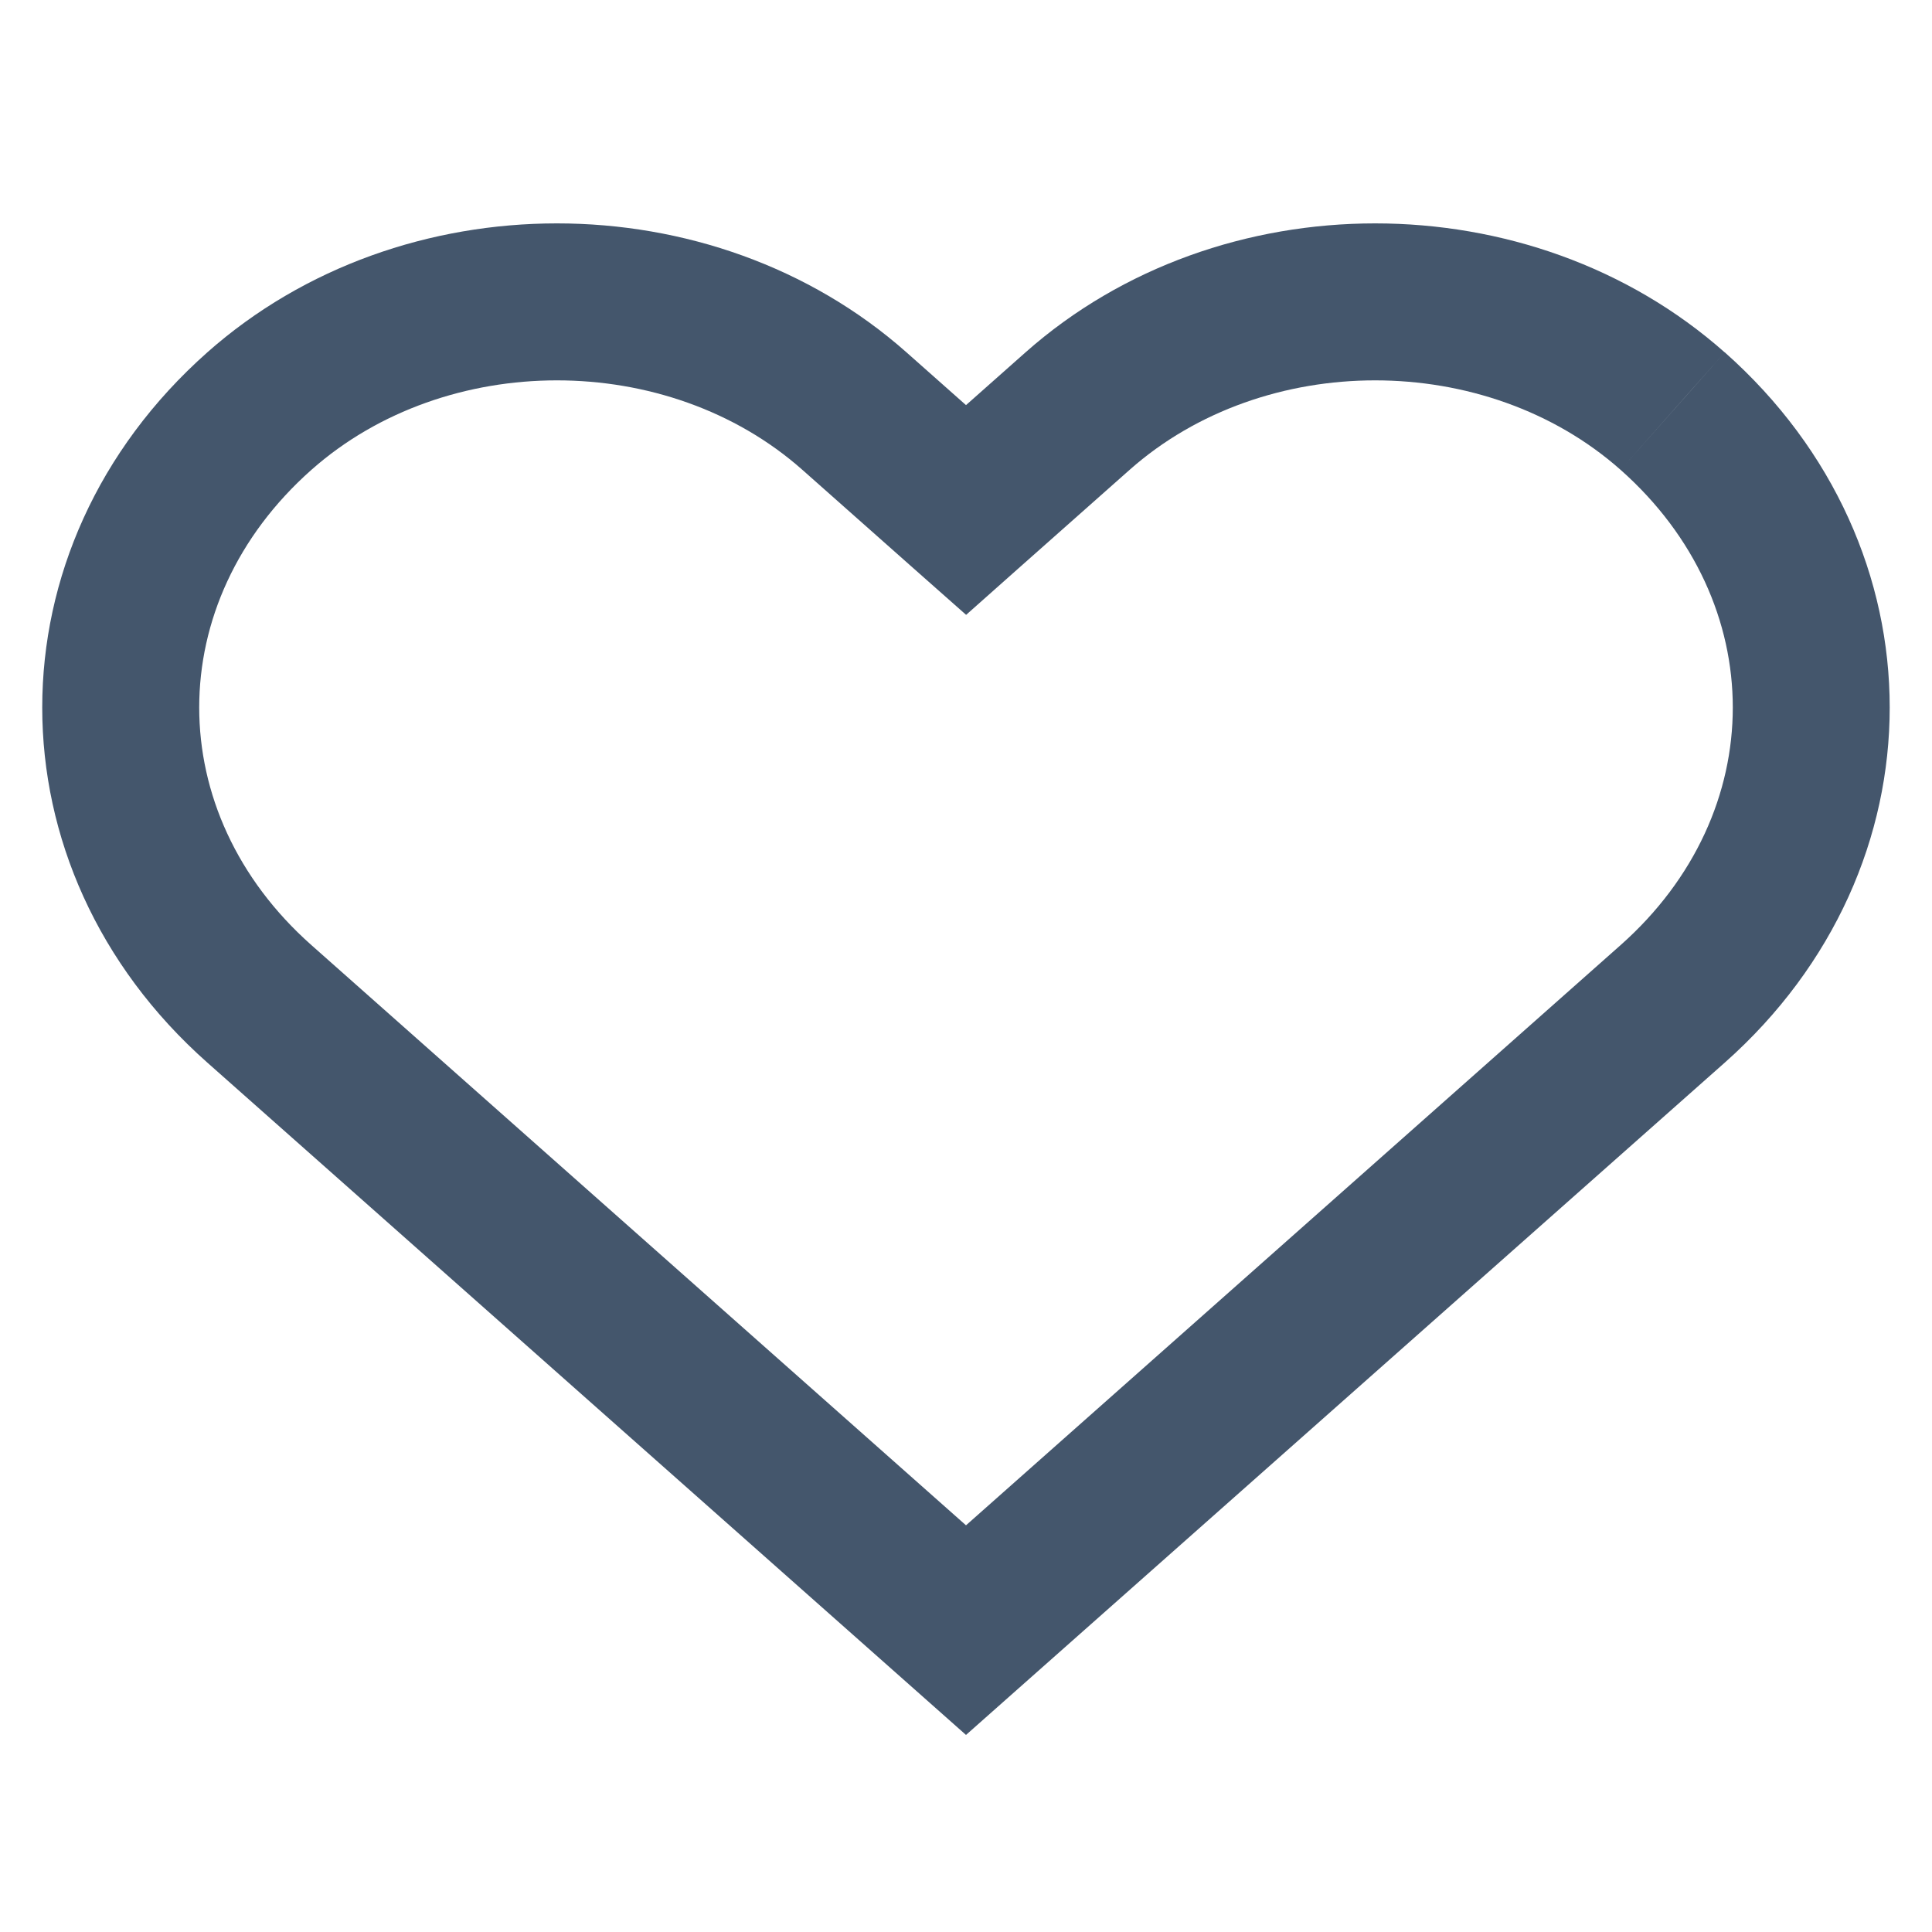 <svg width="16" height="16" viewBox="0 0 16 16" fill="none" xmlns="http://www.w3.org/2000/svg">
<path d="M13.852 3.404L14.284 2.918L14.283 2.918L13.852 3.404ZM8.924 3.404L8.493 2.918L8.493 2.918L8.924 3.404ZM8 4.223L7.569 4.71L8.001 5.092L8.431 4.71L8 4.223ZM7.076 3.404L6.645 3.891L6.645 3.891L7.076 3.404ZM2.148 3.404L1.717 2.918L1.717 2.918L2.148 3.404ZM2.148 8.313L2.579 7.827L2.579 7.827L2.148 8.313ZM8 13.5L7.569 13.986L8 14.368L8.431 13.986L8 13.5ZM13.852 8.313L14.284 8.8L14.284 8.8L13.852 8.313ZM14.283 2.918C12.677 1.494 10.1 1.494 8.493 2.918L9.355 3.891C10.47 2.903 12.306 2.903 13.421 3.891L14.283 2.918ZM8.493 2.918L7.569 3.737L8.431 4.71L9.355 3.891L8.493 2.918ZM8.431 3.737L7.507 2.918L6.645 3.891L7.569 4.71L8.431 3.737ZM7.507 2.918C5.9 1.494 3.324 1.494 1.717 2.918L2.579 3.891C3.694 2.903 5.53 2.903 6.645 3.891L7.507 2.918ZM1.717 2.918C-0.106 4.534 -0.106 7.185 1.717 8.8L2.579 7.827C1.34 6.729 1.34 4.989 2.579 3.891L1.717 2.918ZM1.717 8.8L7.569 13.986L8.431 13.014L2.579 7.827L1.717 8.8ZM8.431 13.986L14.284 8.8L13.421 7.827L7.569 13.014L8.431 13.986ZM14.284 8.8C16.105 7.185 16.105 4.533 14.284 2.918L13.421 3.891C14.66 4.989 14.66 6.729 13.421 7.827L14.284 8.8Z" fill="#44566C"/>
</svg>
